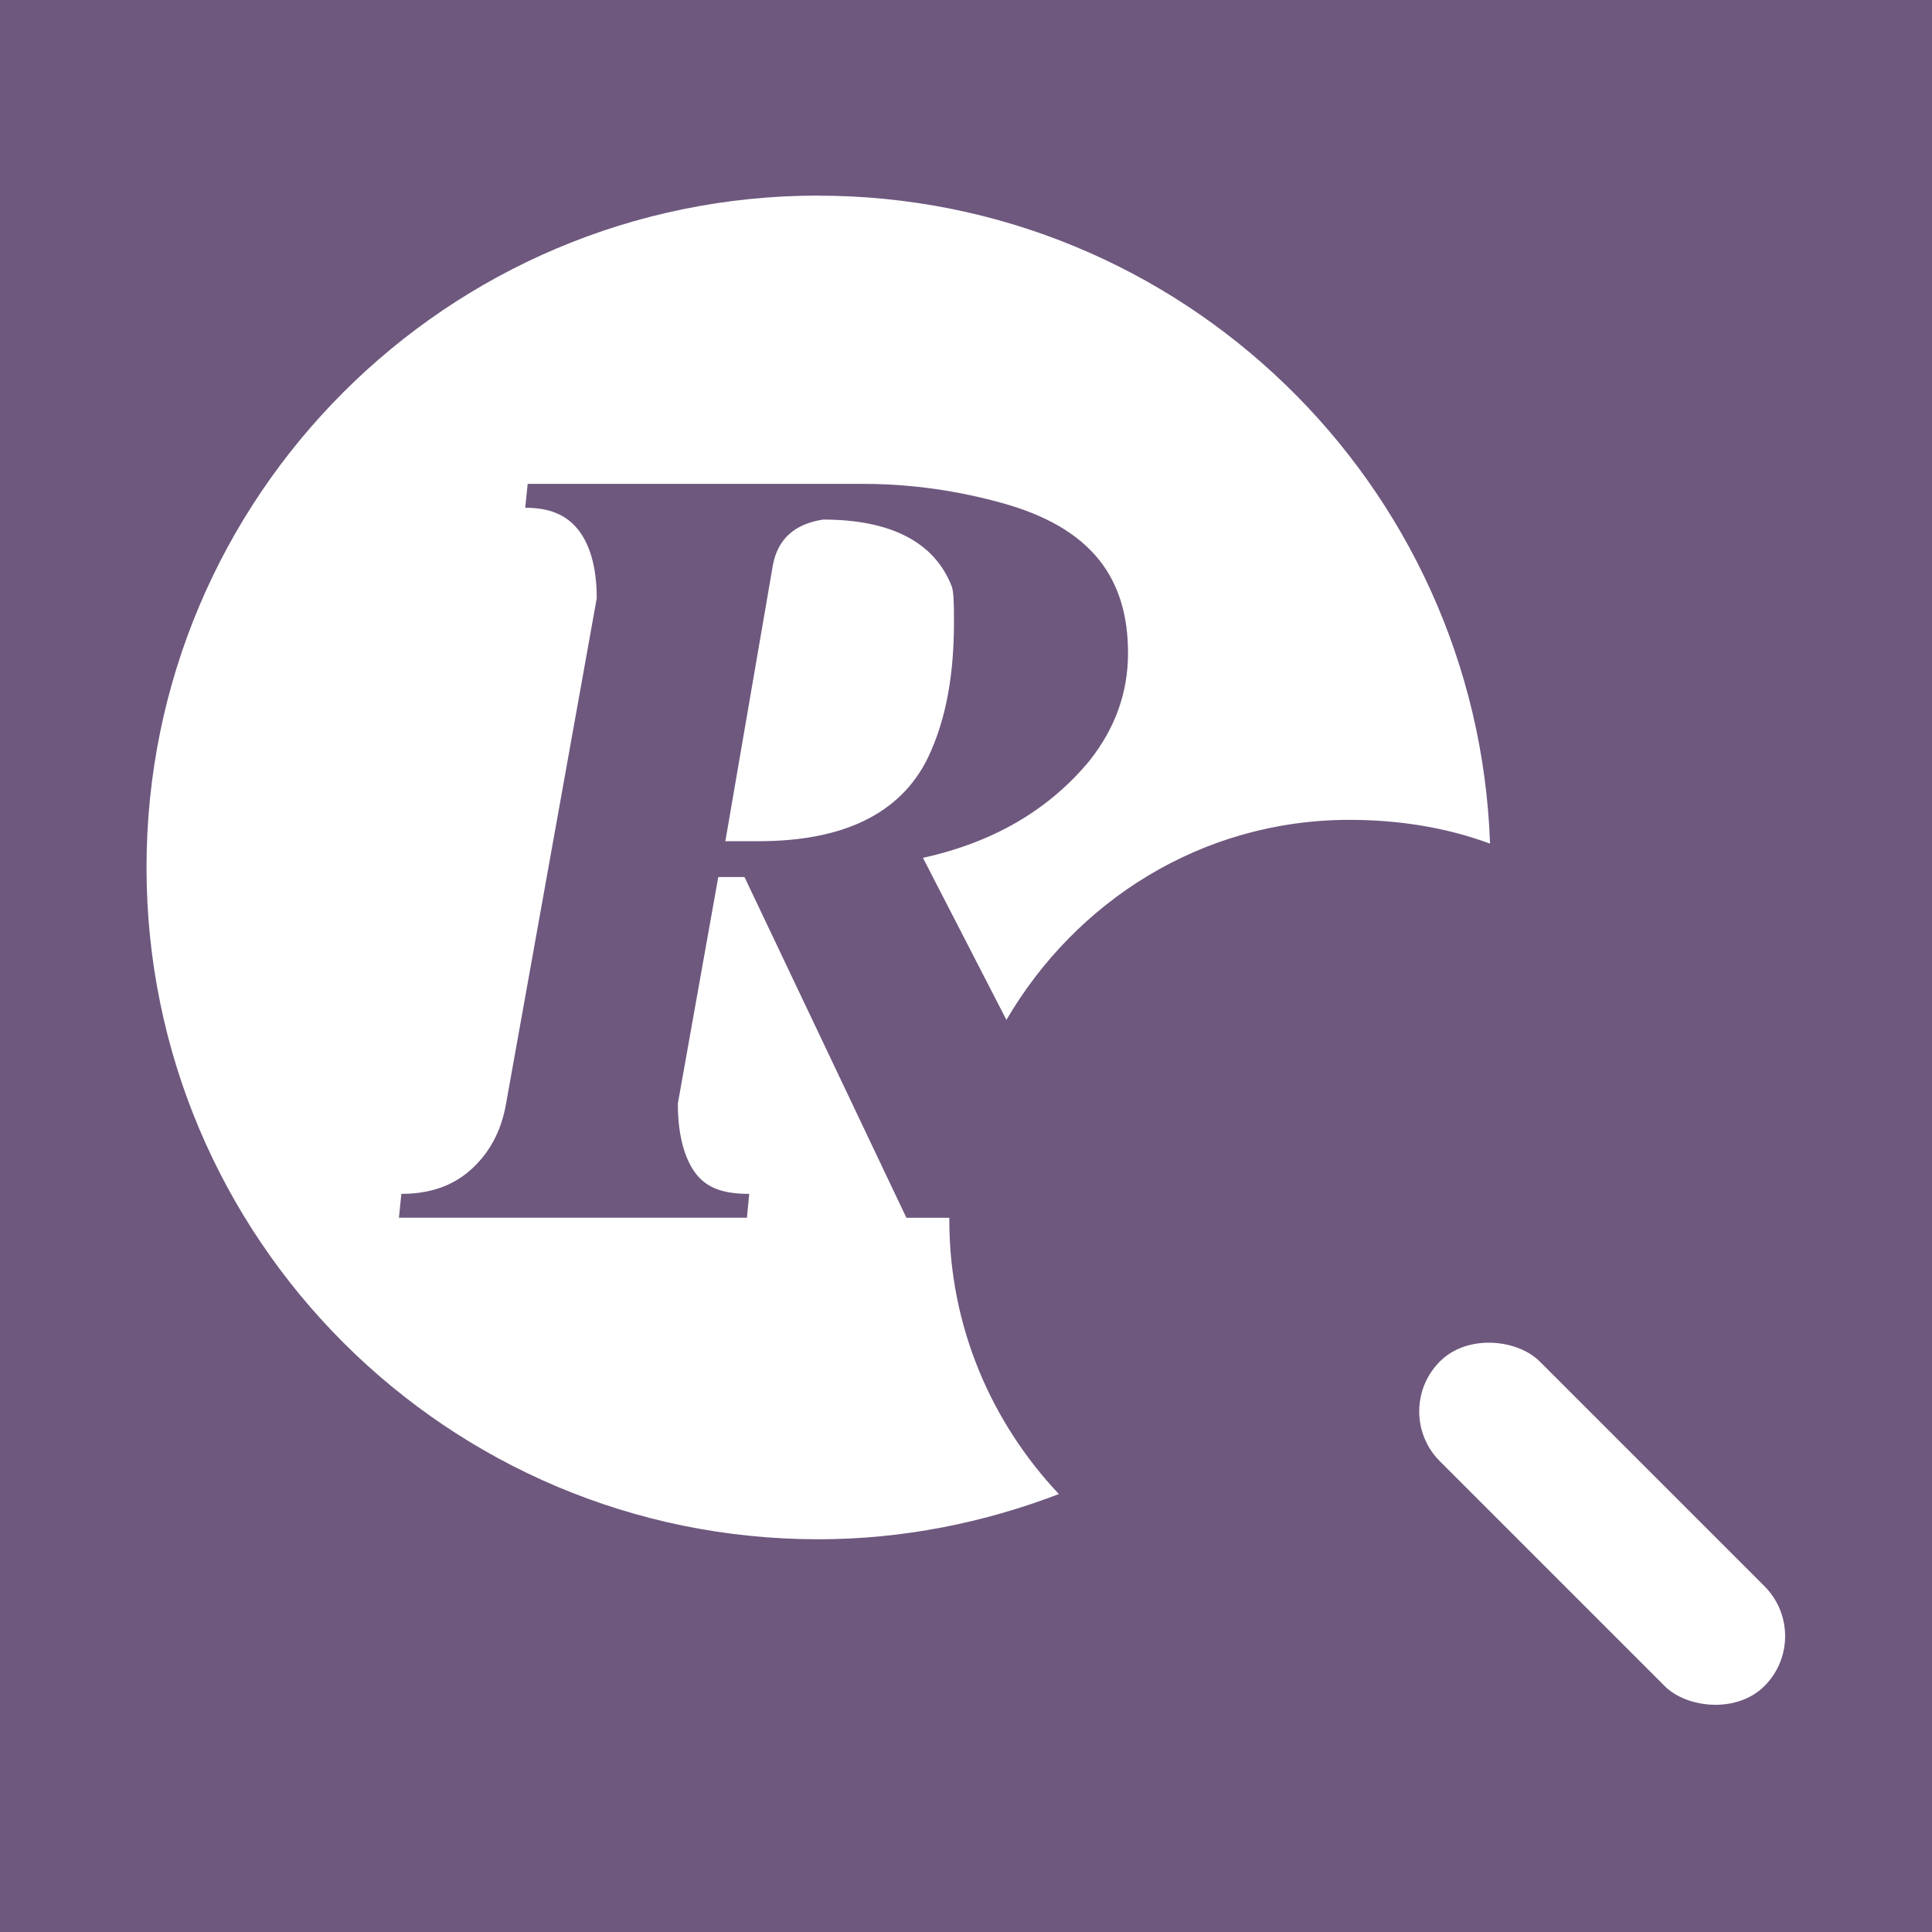 <svg xmlns="http://www.w3.org/2000/svg" width="24" height="24"><path color="#000" fill="#6e587e" stroke-width=".5" overflow="visible" enable-background="accumulate" d="M0 0h24v24H0z"/><g transform="matrix(.947 0 0 .947 -.163 -973.471)" color="#000"><path d="M10.906 1030.518c-4.867 0-8.812 3.946-8.812 8.813 0 4.868 3.945 8.813 8.812 8.813 1.112 0 2.177-.218 3.156-.593-.886-.94-1.437-2.2-1.437-3.594v-.03h-.563l-2.124-4.47h-.344l-.53 2.97c-.002.427.096.75.248.936.153.186.37.25.688.25l-.03.313H5.405l.032-.313c.364 0 .664-.098.906-.312s.405-.504.468-.875L8 1035.8c0-.428-.1-.723-.25-.907-.15-.183-.362-.28-.688-.28l.032-.313H11.5c.644 0 1.25.094 1.813.25.562.155.994.393 1.28.75.262.332.376.74.376 1.218 0 .524-.17.986-.5 1.407-.518.63-1.24 1.072-2.19 1.28l1.095 2.126c.91-1.557 2.563-2.624 4.5-2.624.645 0 1.273.1 1.844.312-.166-4.722-4.052-8.5-8.814-8.5zm.063 4.25c-.387.06-.594.265-.658.594l-.624 3.625h.437c1.1 0 1.858-.354 2.22-1.094.246-.516.342-1.11.342-1.78 0-.23-.002-.395-.03-.47-.224-.576-.794-.875-1.688-.875z" fill="#fff" stroke-width="2.312" overflow="visible" enable-background="accumulate"/><path d="M21.067 1043.95a3.186 3.186 0 1 1-6.372 0 3.186 3.186 0 1 1 6.372 0z" fill="none" stroke="#fff" stroke-width="1.816.608" overflow="visible" enable-background="accumulate"/><rect width="1.852" height="6.021" ry=".926" x="-726.949" y="752.978" transform="rotate(-45)" fill="#fff" stroke-width="5" overflow="visible" enable-background="accumulate"/></g></svg>